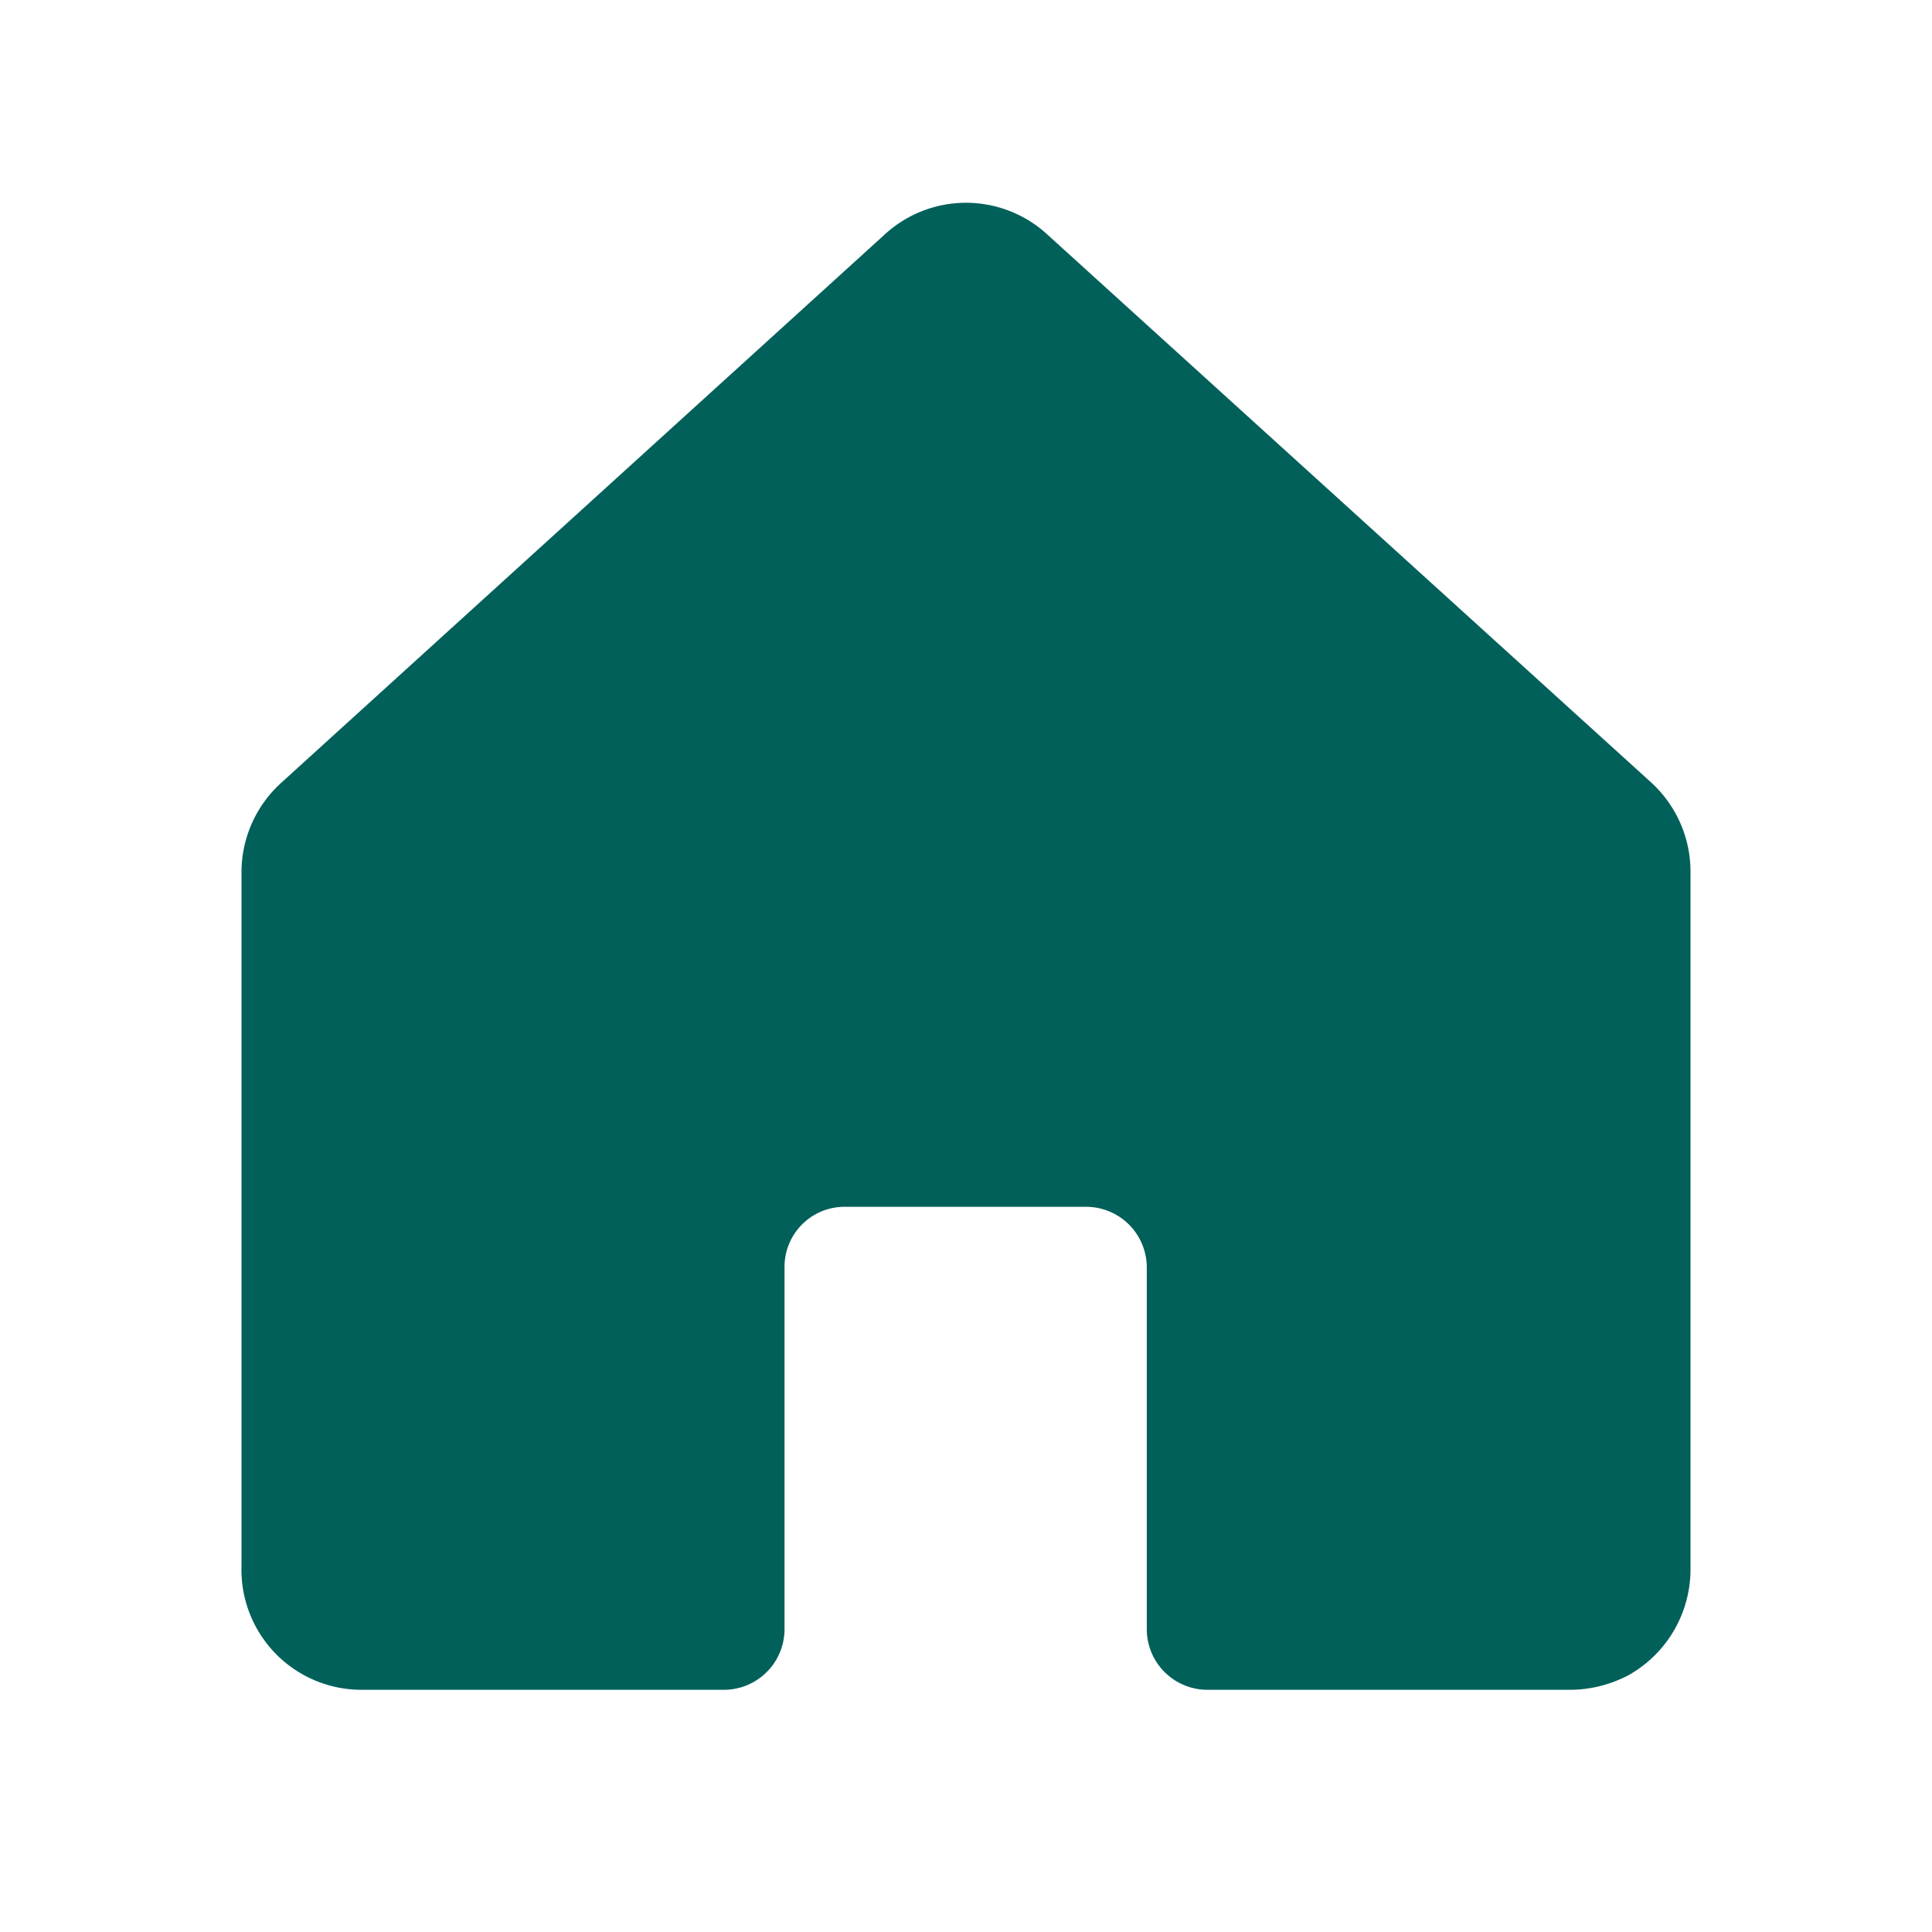 <svg width="28" height="28" fill="none" xmlns="http://www.w3.org/2000/svg"><path d="M23.93 11.34 15.18 3.4a1.74 1.74 0 0 0-2.36 0l-8.75 7.95a1.75 1.75 0 0 0-.57 1.3V22.7a1.74 1.74 0 0 0 1.75 1.79h5.25a.88.88 0 0 0 .87-.87v-5.26a.87.87 0 0 1 .88-.87h3.5a.88.88 0 0 1 .87.87v5.26a.88.88 0 0 0 .88.87h5.25c.29 0 .57-.07.83-.2a1.76 1.76 0 0 0 .92-1.55V12.64a1.75 1.75 0 0 0-.57-1.3Z" fill="#01605A"/></svg>